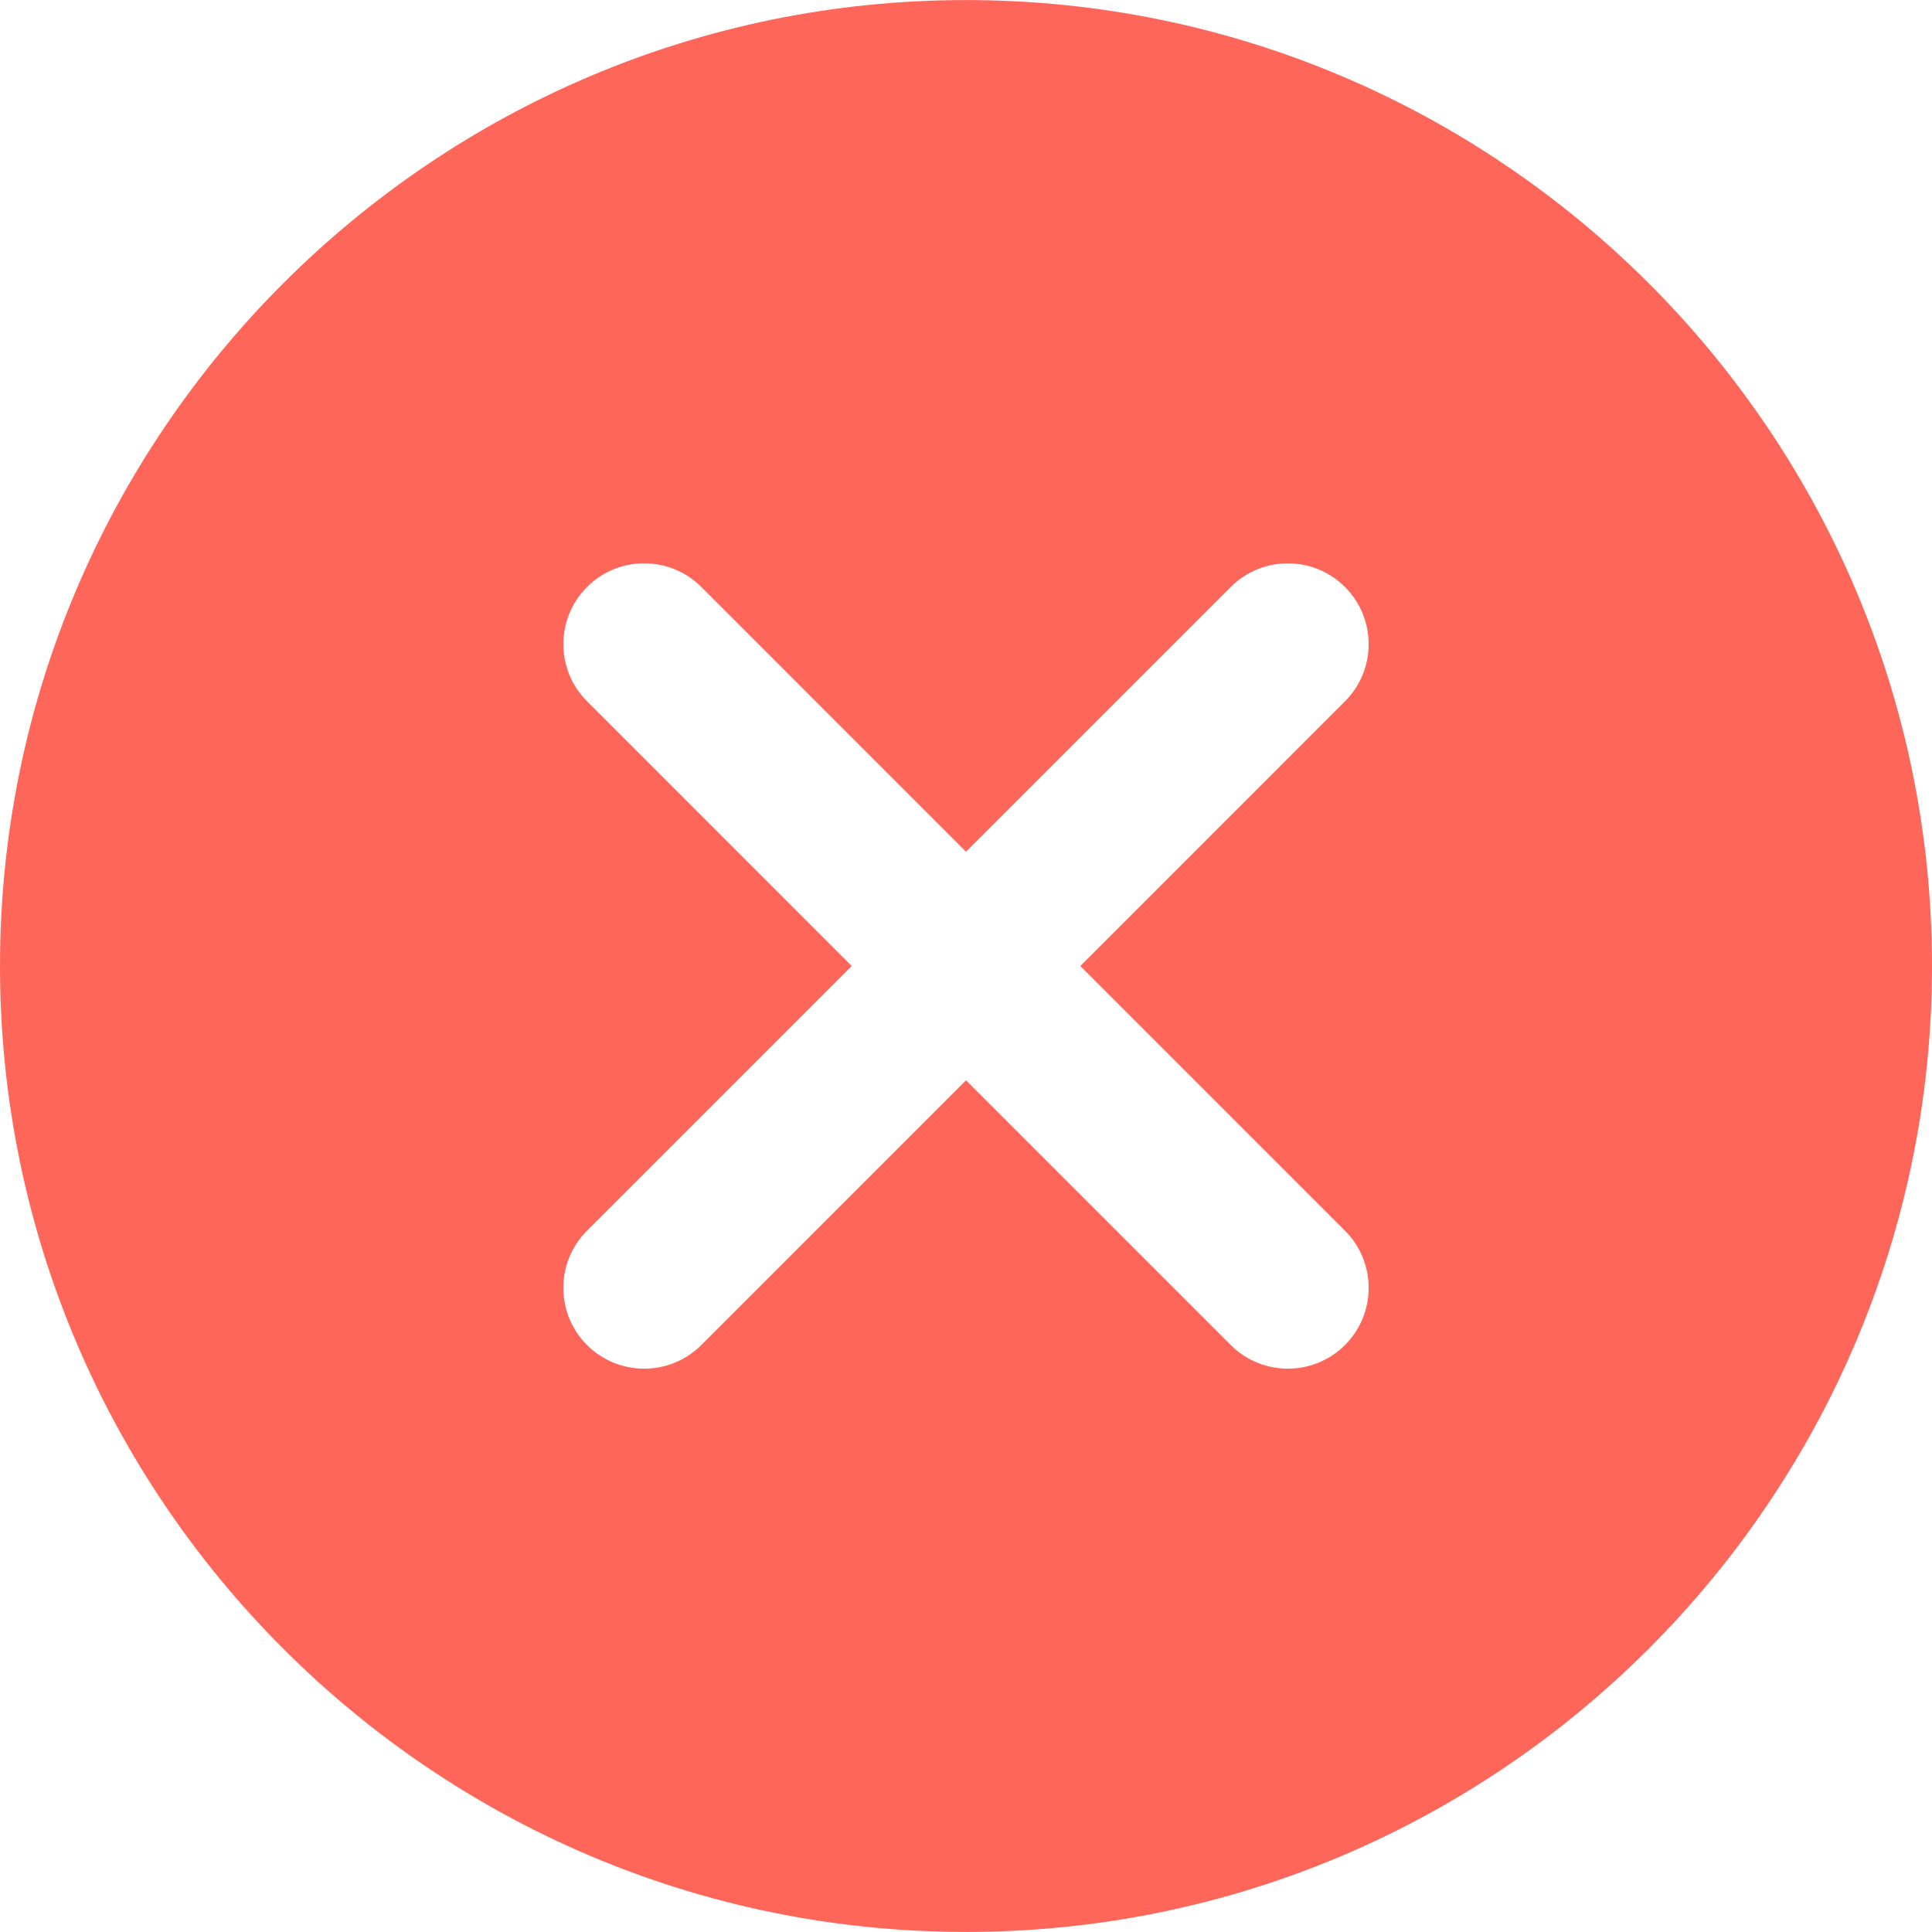 <svg xmlns="http://www.w3.org/2000/svg" xmlns:xlink="http://www.w3.org/1999/xlink" xmlns:sketch="http://www.bohemiancoding.com/sketch/ns" viewBox="0 0 100 100" version="1.1" x="0px" y="0px"><path d="M50,0.003 C77.572,0.003 100,22.431 100,50 C100,77.569 77.572,99.997 50,99.997 C22.43,99.997 0,77.569 0,50 C0,22.431 22.43,0.003 50,0.003 Z M63.701,30.384 L50,44.084 L36.3,30.382 C34.667,28.749 32.018,28.748 30.384,30.382 C28.751,32.015 28.751,34.665 30.384,36.298 L44.085,50 L30.382,63.701 C28.749,65.335 28.749,67.983 30.382,69.616 C32.018,71.252 34.665,71.251 36.3,69.618 L50,55.916 L63.701,69.616 C65.334,71.249 67.983,71.251 69.616,69.618 C71.252,67.982 71.249,65.334 69.616,63.701 L55.916,50 L69.616,36.299 C71.249,34.668 71.252,32.018 69.616,30.384 C67.983,28.749 65.334,28.751 63.701,30.384 Z M63.701,30.384" fill="#ff665a"></path></svg>
